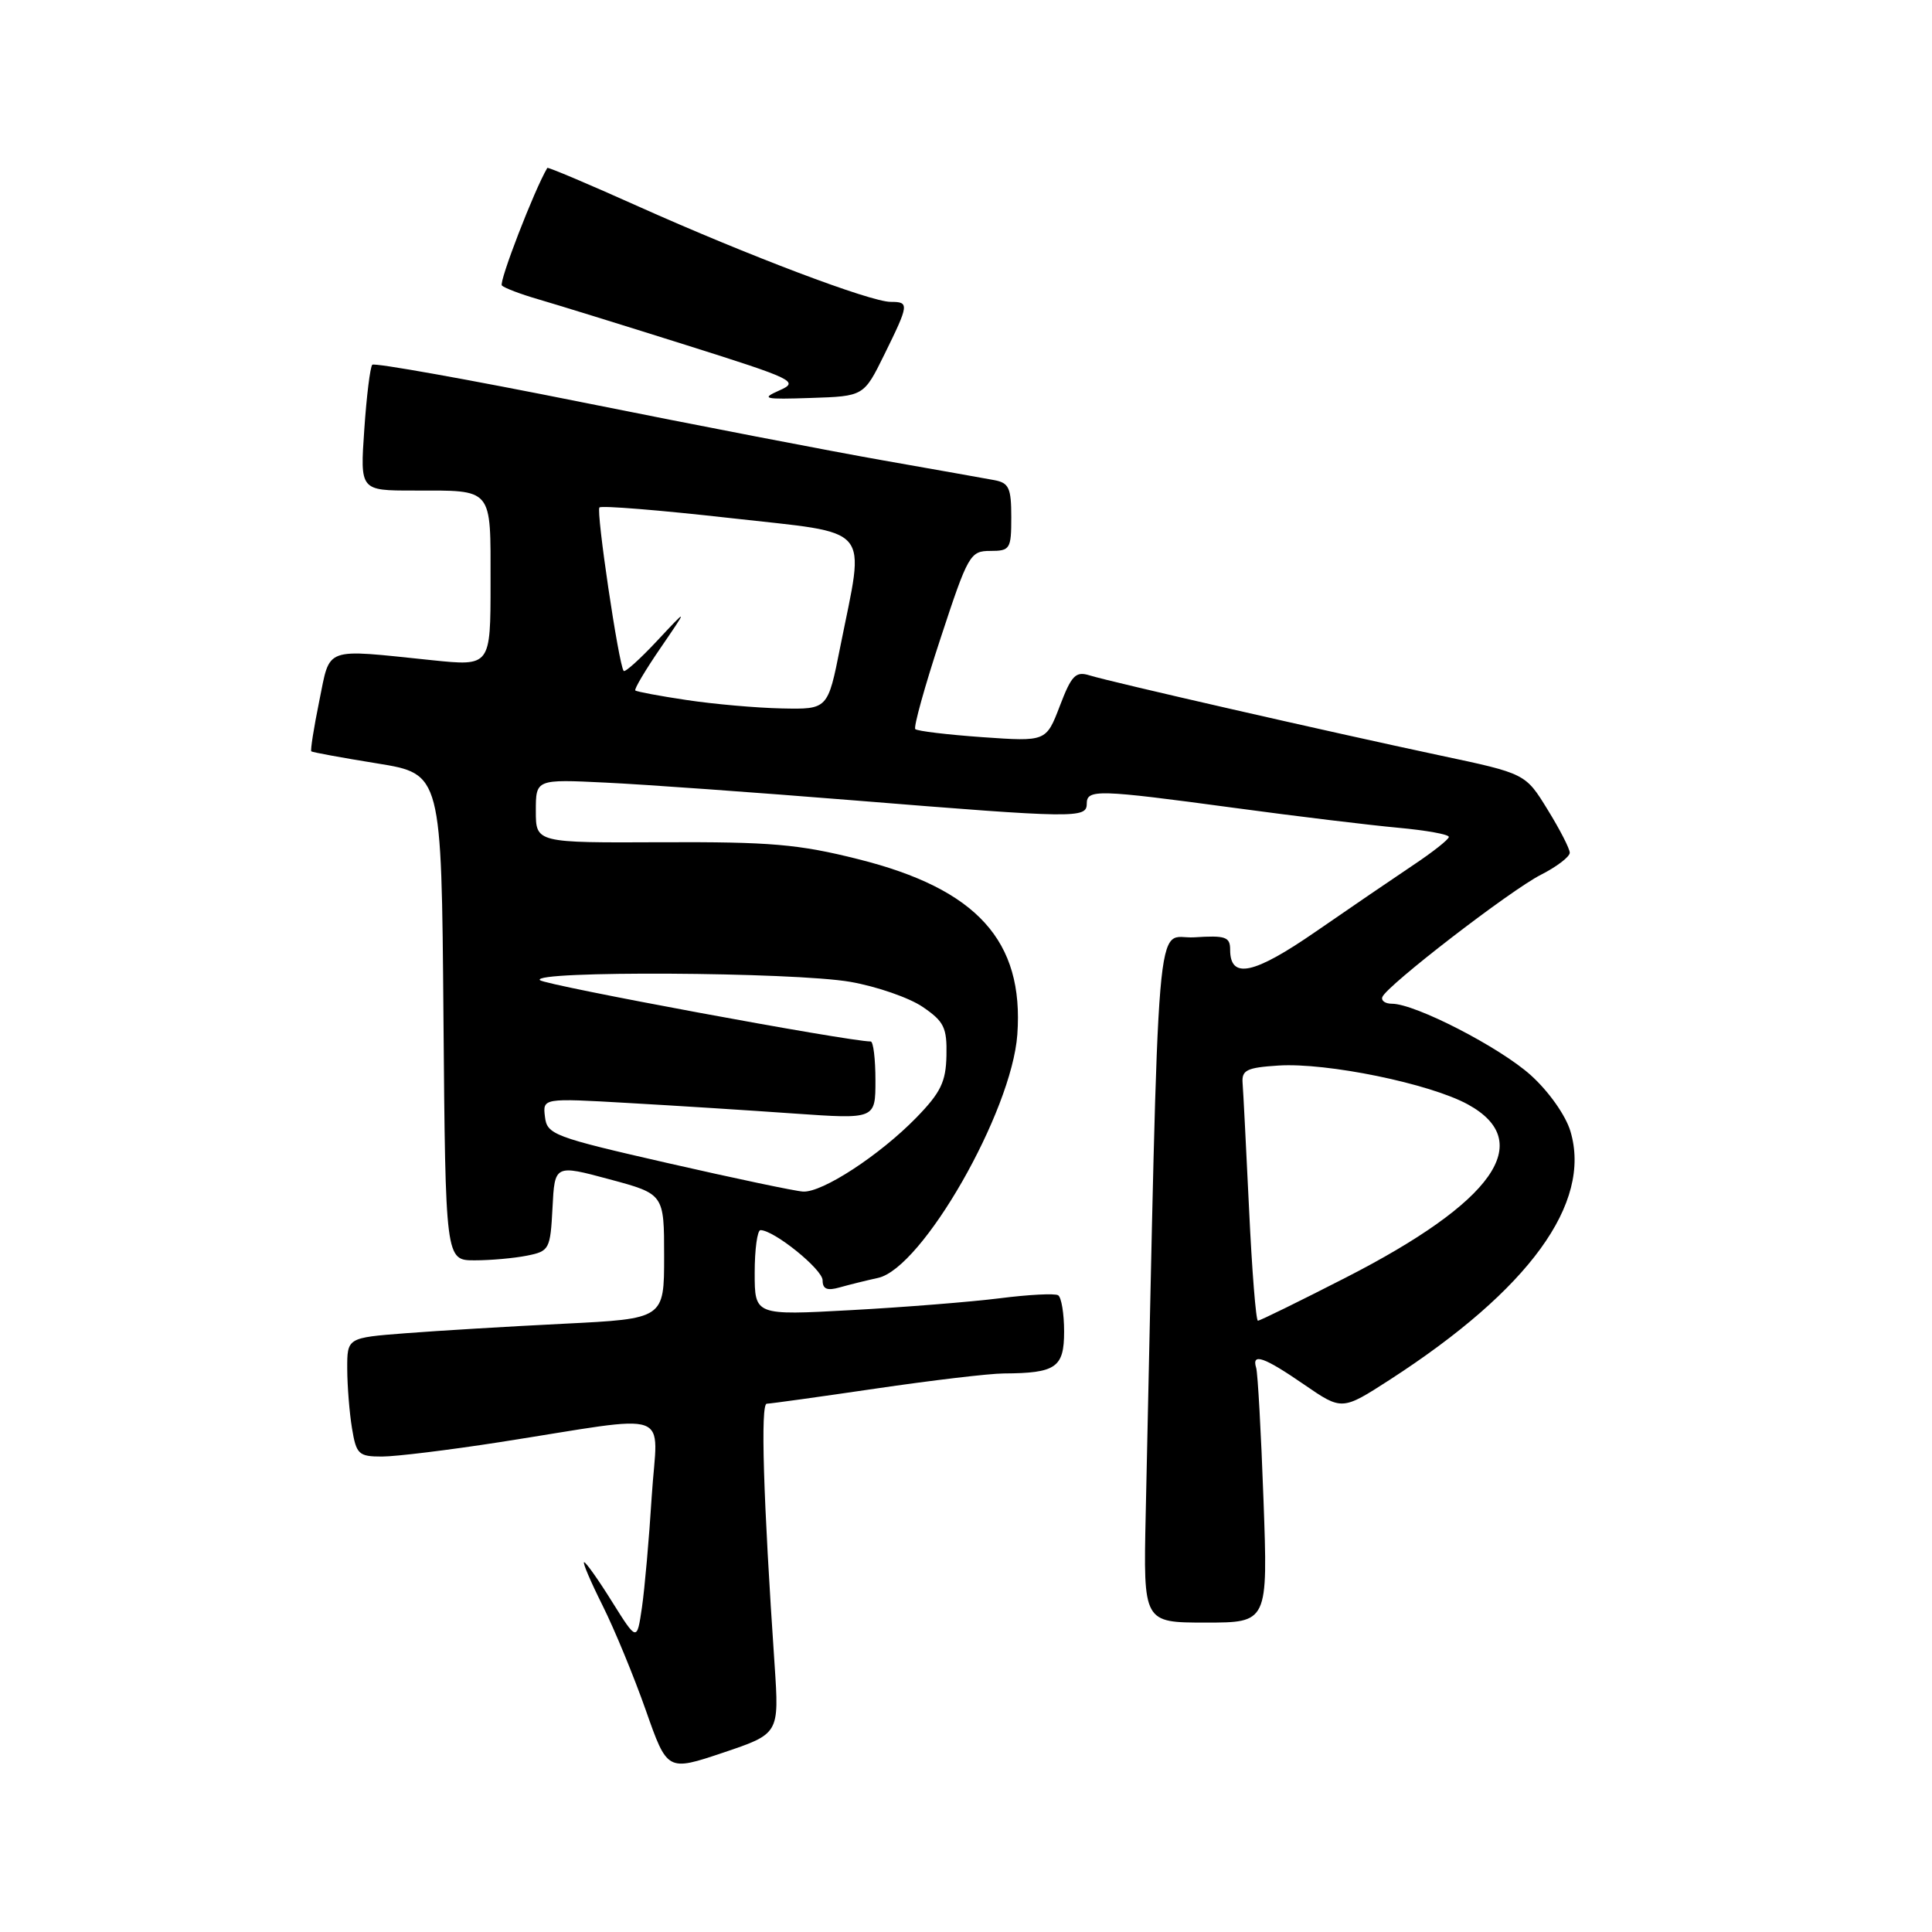 <?xml version="1.0" encoding="UTF-8" standalone="no"?>
<!DOCTYPE svg PUBLIC "-//W3C//DTD SVG 1.1//EN" "http://www.w3.org/Graphics/SVG/1.1/DTD/svg11.dtd" >
<svg xmlns="http://www.w3.org/2000/svg" xmlns:xlink="http://www.w3.org/1999/xlink" version="1.1" viewBox="0 0 256 256">
 <g >
 <path fill="currentColor"
d=" M 102.64 220.62 C 101.13 198.40 100.76 186.00 101.60 186.00 C 102.10 185.99 108.58 185.09 116.00 184.00 C 123.42 182.91 131.07 182.00 133.00 181.99 C 139.93 181.95 141.00 181.21 141.00 176.44 C 141.00 174.06 140.64 171.90 140.21 171.63 C 139.78 171.36 136.29 171.54 132.46 172.03 C 128.63 172.51 119.76 173.22 112.75 173.60 C 100.00 174.30 100.00 174.30 100.00 168.65 C 100.00 165.54 100.35 163.00 100.77 163.00 C 102.56 163.00 109.00 168.20 109.00 169.65 C 109.00 170.81 109.60 171.06 111.25 170.59 C 112.49 170.24 114.78 169.67 116.34 169.33 C 122.20 168.06 134.06 147.33 134.80 137.09 C 135.70 124.67 129.45 117.78 113.70 113.84 C 105.83 111.86 102.07 111.54 87.75 111.60 C 71.00 111.68 71.00 111.68 71.00 107.46 C 71.00 103.25 71.00 103.25 80.25 103.70 C 85.34 103.94 100.24 105.01 113.36 106.07 C 142.53 108.43 144.00 108.45 144.00 106.50 C 144.00 104.56 145.42 104.60 163.50 107.04 C 171.75 108.16 181.54 109.34 185.25 109.68 C 188.96 110.02 191.99 110.56 191.98 110.90 C 191.97 111.23 189.83 112.92 187.23 114.65 C 184.63 116.39 178.85 120.33 174.38 123.42 C 166.12 129.13 163.00 129.80 163.00 125.84 C 163.00 124.14 162.40 123.93 158.25 124.20 C 153.01 124.53 153.64 117.05 151.81 200.75 C 151.50 215.00 151.50 215.00 159.75 215.00 C 168.01 215.00 168.01 215.00 167.42 198.75 C 167.10 189.81 166.66 181.94 166.45 181.25 C 165.82 179.22 167.47 179.79 172.80 183.46 C 177.82 186.91 177.82 186.91 184.16 182.82 C 202.63 170.88 210.95 159.44 208.09 149.90 C 207.46 147.79 205.22 144.62 202.85 142.48 C 198.75 138.78 187.53 133.00 184.44 133.00 C 183.56 133.00 182.98 132.60 183.17 132.11 C 183.72 130.62 200.11 117.98 204.18 115.91 C 206.28 114.84 208.00 113.53 208.00 112.99 C 208.00 112.46 206.68 109.89 205.06 107.27 C 202.13 102.50 202.13 102.50 190.81 100.10 C 176.37 97.03 147.15 90.36 144.37 89.49 C 142.53 88.92 141.98 89.48 140.43 93.55 C 138.62 98.27 138.62 98.27 130.19 97.68 C 125.54 97.35 121.54 96.87 121.28 96.61 C 121.03 96.36 122.53 90.94 124.63 84.57 C 128.27 73.49 128.55 73.00 131.22 73.00 C 133.85 73.00 134.00 72.75 134.00 68.52 C 134.00 64.66 133.69 63.98 131.75 63.62 C 130.51 63.39 123.88 62.21 117.00 61.00 C 110.12 59.79 92.20 56.33 77.17 53.31 C 62.14 50.29 49.61 48.05 49.33 48.33 C 49.05 48.62 48.57 52.48 48.27 56.92 C 47.71 65.00 47.71 65.00 54.78 65.00 C 65.44 65.00 65.00 64.48 65.00 77.24 C 65.00 88.28 65.00 88.28 57.25 87.48 C 42.72 85.98 43.80 85.59 42.30 92.91 C 41.58 96.44 41.11 99.43 41.25 99.56 C 41.39 99.68 45.33 100.41 50.00 101.16 C 58.50 102.54 58.50 102.54 58.76 134.77 C 59.03 167.00 59.03 167.00 62.89 167.00 C 65.01 167.00 68.14 166.72 69.83 166.38 C 72.79 165.79 72.92 165.55 73.21 160.04 C 73.50 154.31 73.50 154.31 80.75 156.26 C 88.00 158.21 88.00 158.21 88.00 166.48 C 88.00 174.74 88.00 174.74 74.75 175.40 C 67.46 175.76 58.01 176.33 53.75 176.66 C 46.00 177.26 46.00 177.26 46.01 181.38 C 46.02 183.65 46.30 187.19 46.64 189.25 C 47.21 192.71 47.52 193.00 50.61 193.00 C 52.45 193.00 59.48 192.14 66.23 191.09 C 89.73 187.42 87.11 186.49 86.36 198.24 C 86.01 203.88 85.42 210.53 85.06 213.00 C 84.40 217.50 84.40 217.50 81.11 212.25 C 79.31 209.36 77.64 207.00 77.40 207.00 C 77.16 207.00 78.27 209.59 79.85 212.75 C 81.43 215.91 84.00 222.15 85.57 226.61 C 88.42 234.72 88.42 234.72 95.84 232.23 C 103.25 229.73 103.25 229.73 102.64 220.62 Z  M 117.17 47.00 C 120.47 40.29 120.50 40.00 118.02 40.00 C 115.34 40.00 99.09 33.85 84.58 27.35 C 78.03 24.41 72.60 22.11 72.52 22.25 C 70.79 25.17 66.07 37.40 66.50 37.83 C 66.83 38.16 68.99 38.98 71.30 39.65 C 73.61 40.32 82.38 43.03 90.78 45.68 C 105.30 50.26 105.92 50.56 103.28 51.73 C 100.78 52.84 101.21 52.94 107.48 52.73 C 114.46 52.50 114.46 52.50 117.17 47.00 Z  M 165.51 160.25 C 165.12 152.14 164.74 144.60 164.65 143.50 C 164.52 141.79 165.21 141.46 169.40 141.19 C 175.83 140.78 189.46 143.58 194.50 146.34 C 203.56 151.30 197.94 159.26 178.28 169.31 C 172.16 172.44 166.95 175.00 166.68 175.00 C 166.42 175.00 165.89 168.36 165.51 160.25 Z  M 88.50 154.12 C 73.36 150.66 72.48 150.33 72.21 147.98 C 71.91 145.50 71.91 145.50 83.21 146.15 C 89.42 146.50 99.34 147.13 105.25 147.55 C 116.00 148.30 116.00 148.30 116.00 143.15 C 116.00 140.32 115.72 138.00 115.37 138.00 C 112.46 138.00 72.28 130.55 71.55 129.88 C 70.16 128.60 105.13 128.79 112.67 130.10 C 116.16 130.71 120.47 132.20 122.26 133.42 C 125.09 135.35 125.49 136.16 125.41 139.86 C 125.34 143.36 124.65 144.77 121.41 148.10 C 116.56 153.07 108.96 158.04 106.41 157.89 C 105.36 157.83 97.30 156.13 88.50 154.12 Z  M 91.00 92.76 C 87.42 92.23 84.36 91.65 84.18 91.49 C 84.01 91.33 85.51 88.79 87.53 85.85 C 91.19 80.50 91.19 80.50 87.08 84.90 C 84.82 87.32 82.82 89.12 82.64 88.90 C 81.98 88.09 78.96 67.71 79.43 67.24 C 79.70 66.97 87.47 67.60 96.71 68.64 C 115.91 70.81 114.61 69.28 111.33 85.75 C 109.69 94.00 109.69 94.00 103.59 93.87 C 100.24 93.80 94.58 93.30 91.00 92.76 Z "/>
</g>
</svg>